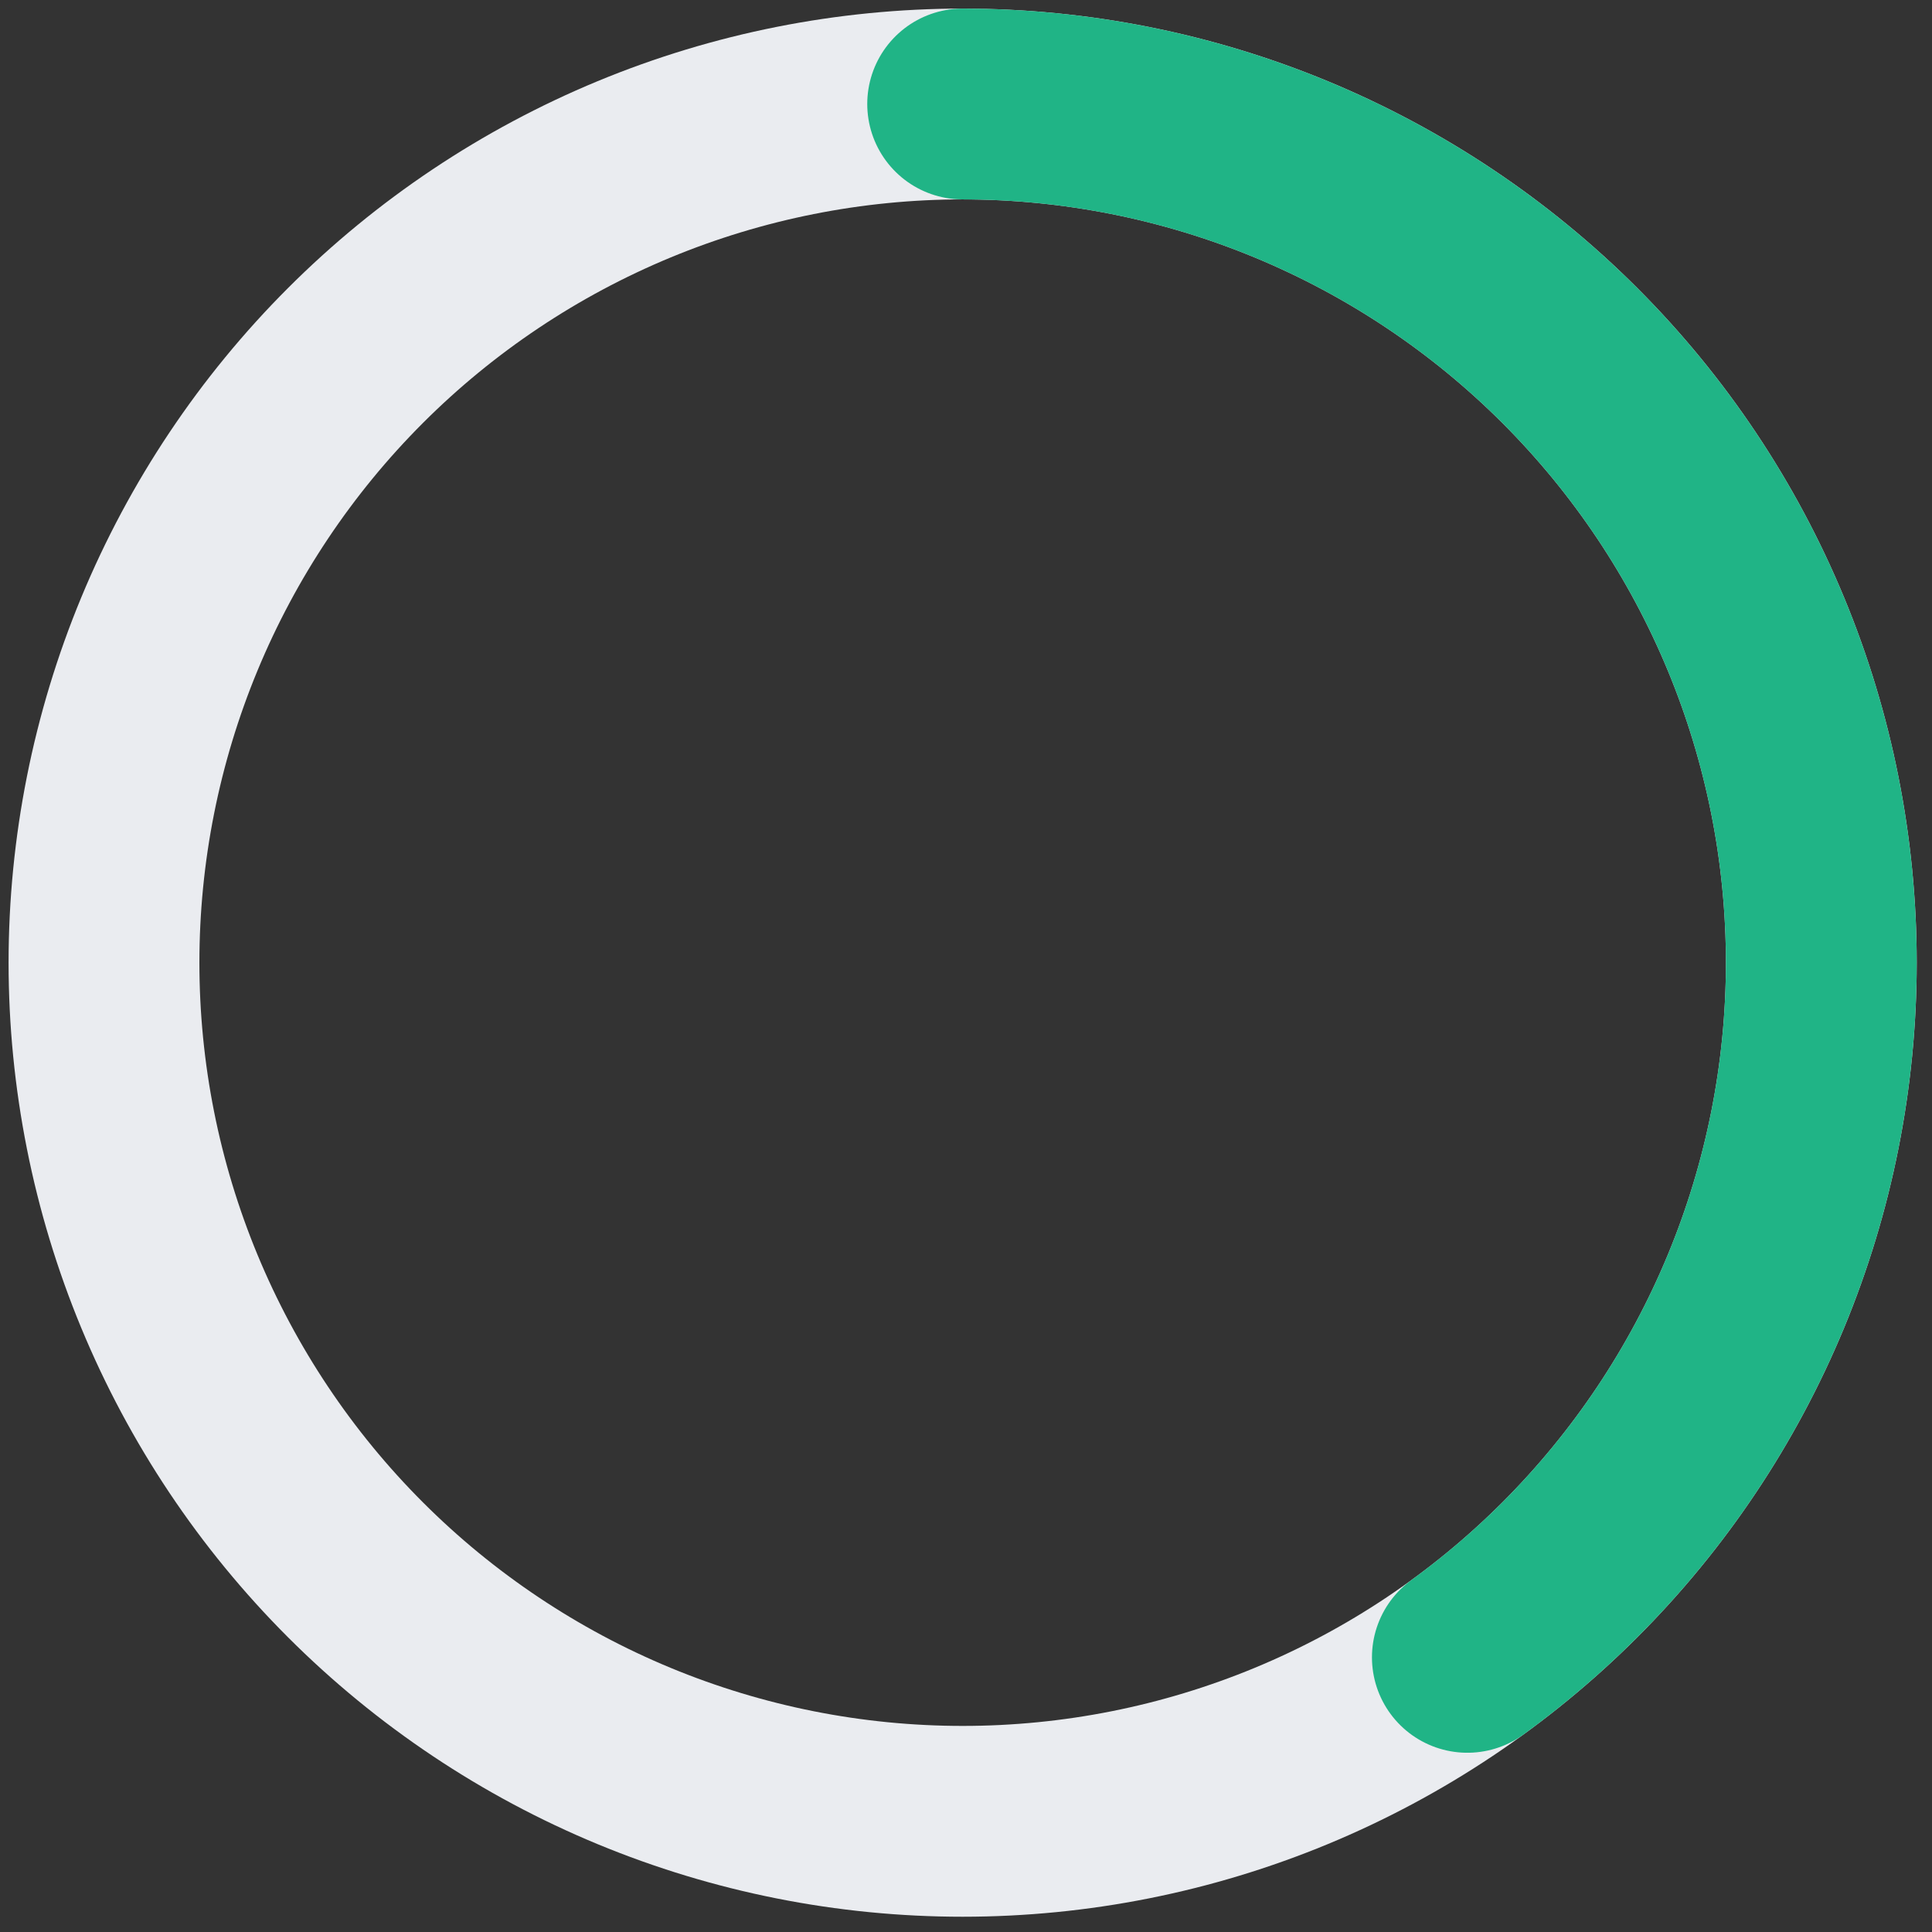 <svg width="81" height="81" viewBox="0 0 81 81" fill="none" xmlns="http://www.w3.org/2000/svg">
<rect x="0" y="0" width="81" height="81" fill="#333333" stroke="none"/>
<g id="Ring">
<path id="Background" d="M40.36 4.36C45.088 4.36 49.769 5.291 54.137 7.1C58.504 8.91 62.473 11.561 65.816 14.904C69.159 18.247 71.811 22.216 73.62 26.584C75.429 30.951 76.36 35.633 76.36 40.36C76.36 45.088 75.429 49.769 73.62 54.137C71.811 58.504 69.159 62.473 65.816 65.816C62.473 69.159 58.504 71.811 54.137 73.62C49.769 75.429 45.088 76.36 40.36 76.36C35.632 76.36 30.951 75.429 26.583 73.62C22.216 71.811 18.247 69.159 14.904 65.816C11.561 62.473 8.909 58.504 7.1 54.137C5.291 49.769 4.36 45.088 4.36 40.36C4.36 35.633 5.291 30.951 7.1 26.584C8.909 22.216 11.561 18.247 14.904 14.904C18.247 11.561 22.216 8.91 26.583 7.1C30.951 5.291 35.632 4.36 40.36 4.36L40.36 4.36Z" stroke="#EAECF0" stroke-width="8" stroke-linecap="round" stroke-linejoin="round"/>
<path id="Line" d="M40.36 4.36C47.962 4.36 55.37 6.767 61.52 11.236C67.671 15.704 72.249 22.005 74.598 29.235C76.947 36.466 76.947 44.254 74.598 51.485C72.249 58.715 67.671 65.016 61.52 69.485" stroke="#20B486" stroke-width="8" stroke-linecap="round" stroke-linejoin="round"/>
</g>
</svg>
